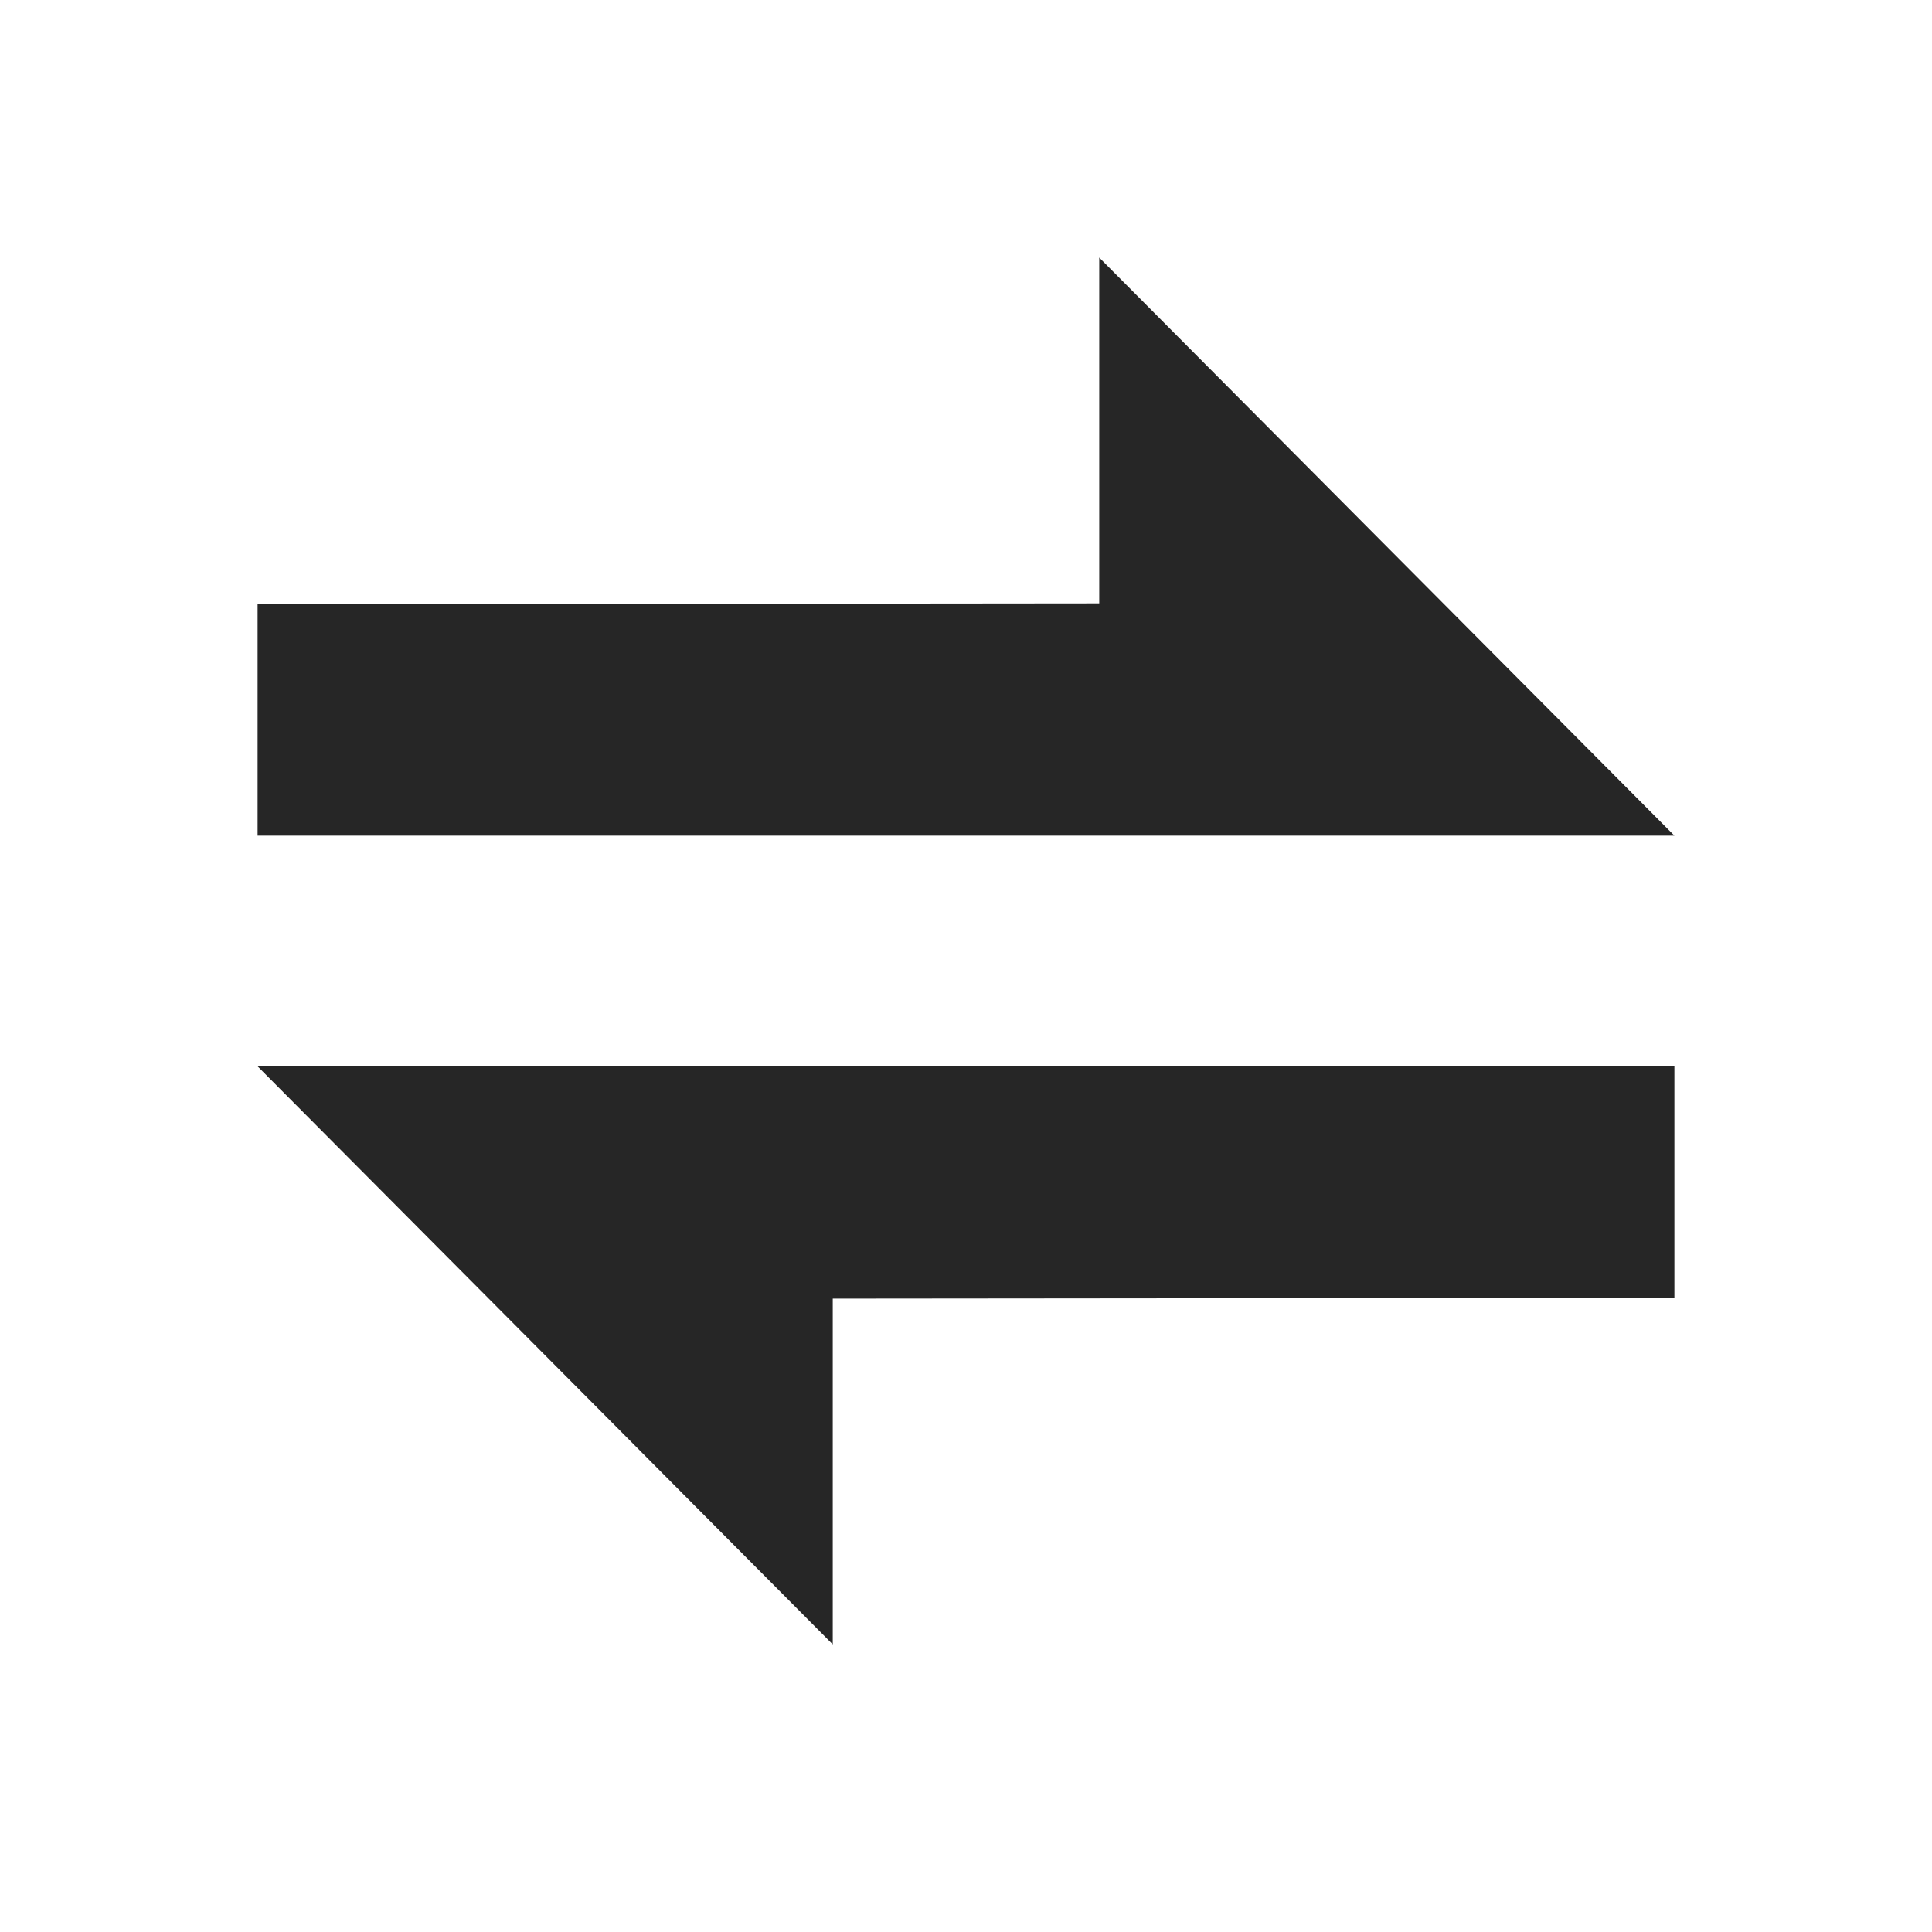 <svg width="30" height="30" viewBox="0 0 30 30" fill="none" xmlns="http://www.w3.org/2000/svg">
<mask id="mask0_918_16659" style="mask-type:alpha" maskUnits="userSpaceOnUse" x="0" y="0" width="30" height="30">
<rect width="30" height="30" fill="white"/>
</mask>
<g mask="url(#mask0_918_16659)">
<path fill-rule="evenodd" clip-rule="evenodd" d="M4 12.976V9.382L17.069 9.369V4L26 12.976H4Z" fill="black" fill-opacity="0.85"/>
<path fill-rule="evenodd" clip-rule="evenodd" d="M26 16.558V20.153L12.931 20.165V25.534L4 16.558H26Z" fill="black" fill-opacity="0.85"/>
</g>
</svg>
